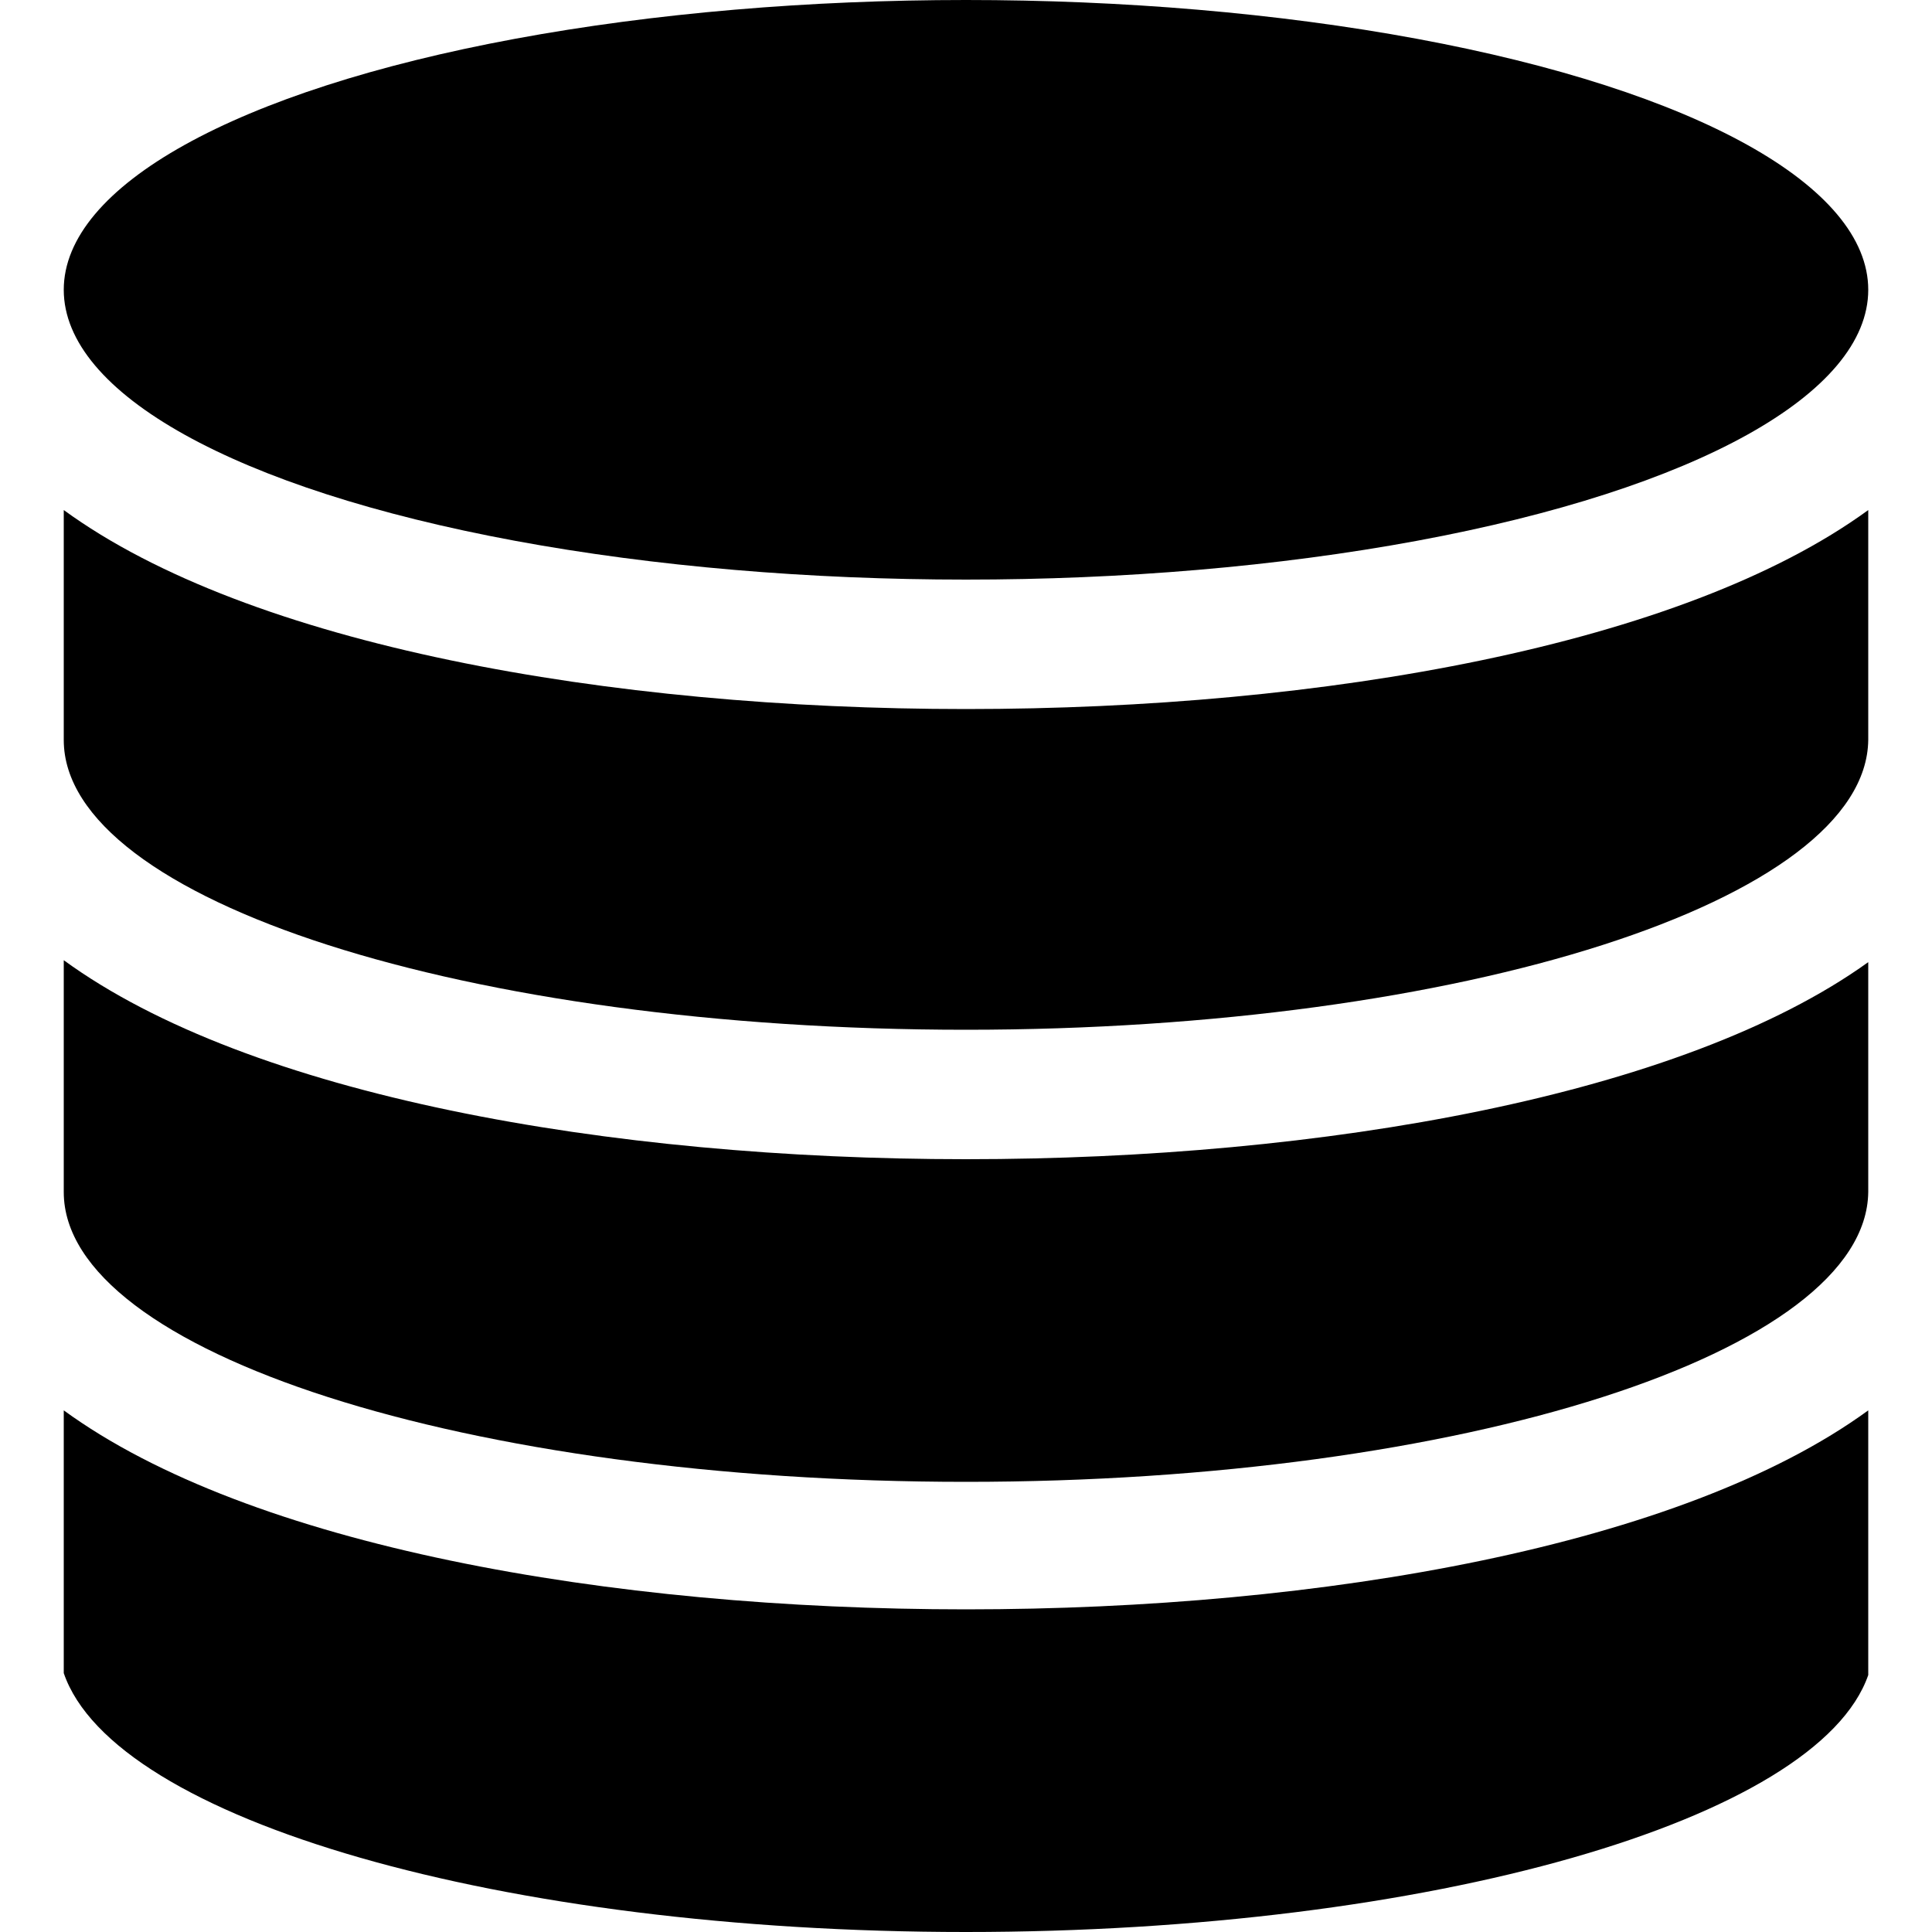 <svg xmlns="http://www.w3.org/2000/svg" viewBox="0 0 100 100"><path d="M3.3 61.7c0 8.3 20.9 15 46.7 15 25.7 0 46.6-6.7 46.7-15V49.8C87.1 56.7 68.5 60 50 60c-18.5 0-37.1-3.3-46.7-10.3v12z"/><path d="M96.7 73C87.1 80 68.5 83.3 50 83.3 31.5 83.3 12.9 80 3.3 73v13.6C5.9 94.2 26 100 50 100s44.1-5.8 46.7-13.3V73zM3.3 38.3c0 8.3 20.9 15 46.7 15 25.7 0 46.6-6.7 46.7-15V26.4c-9.6 7-28.2 10.3-46.7 10.3-18.5 0-37.1-3.3-46.7-10.3v11.9z"/><ellipse cx="50" cy="15" rx="46.7" ry="15"/></svg>